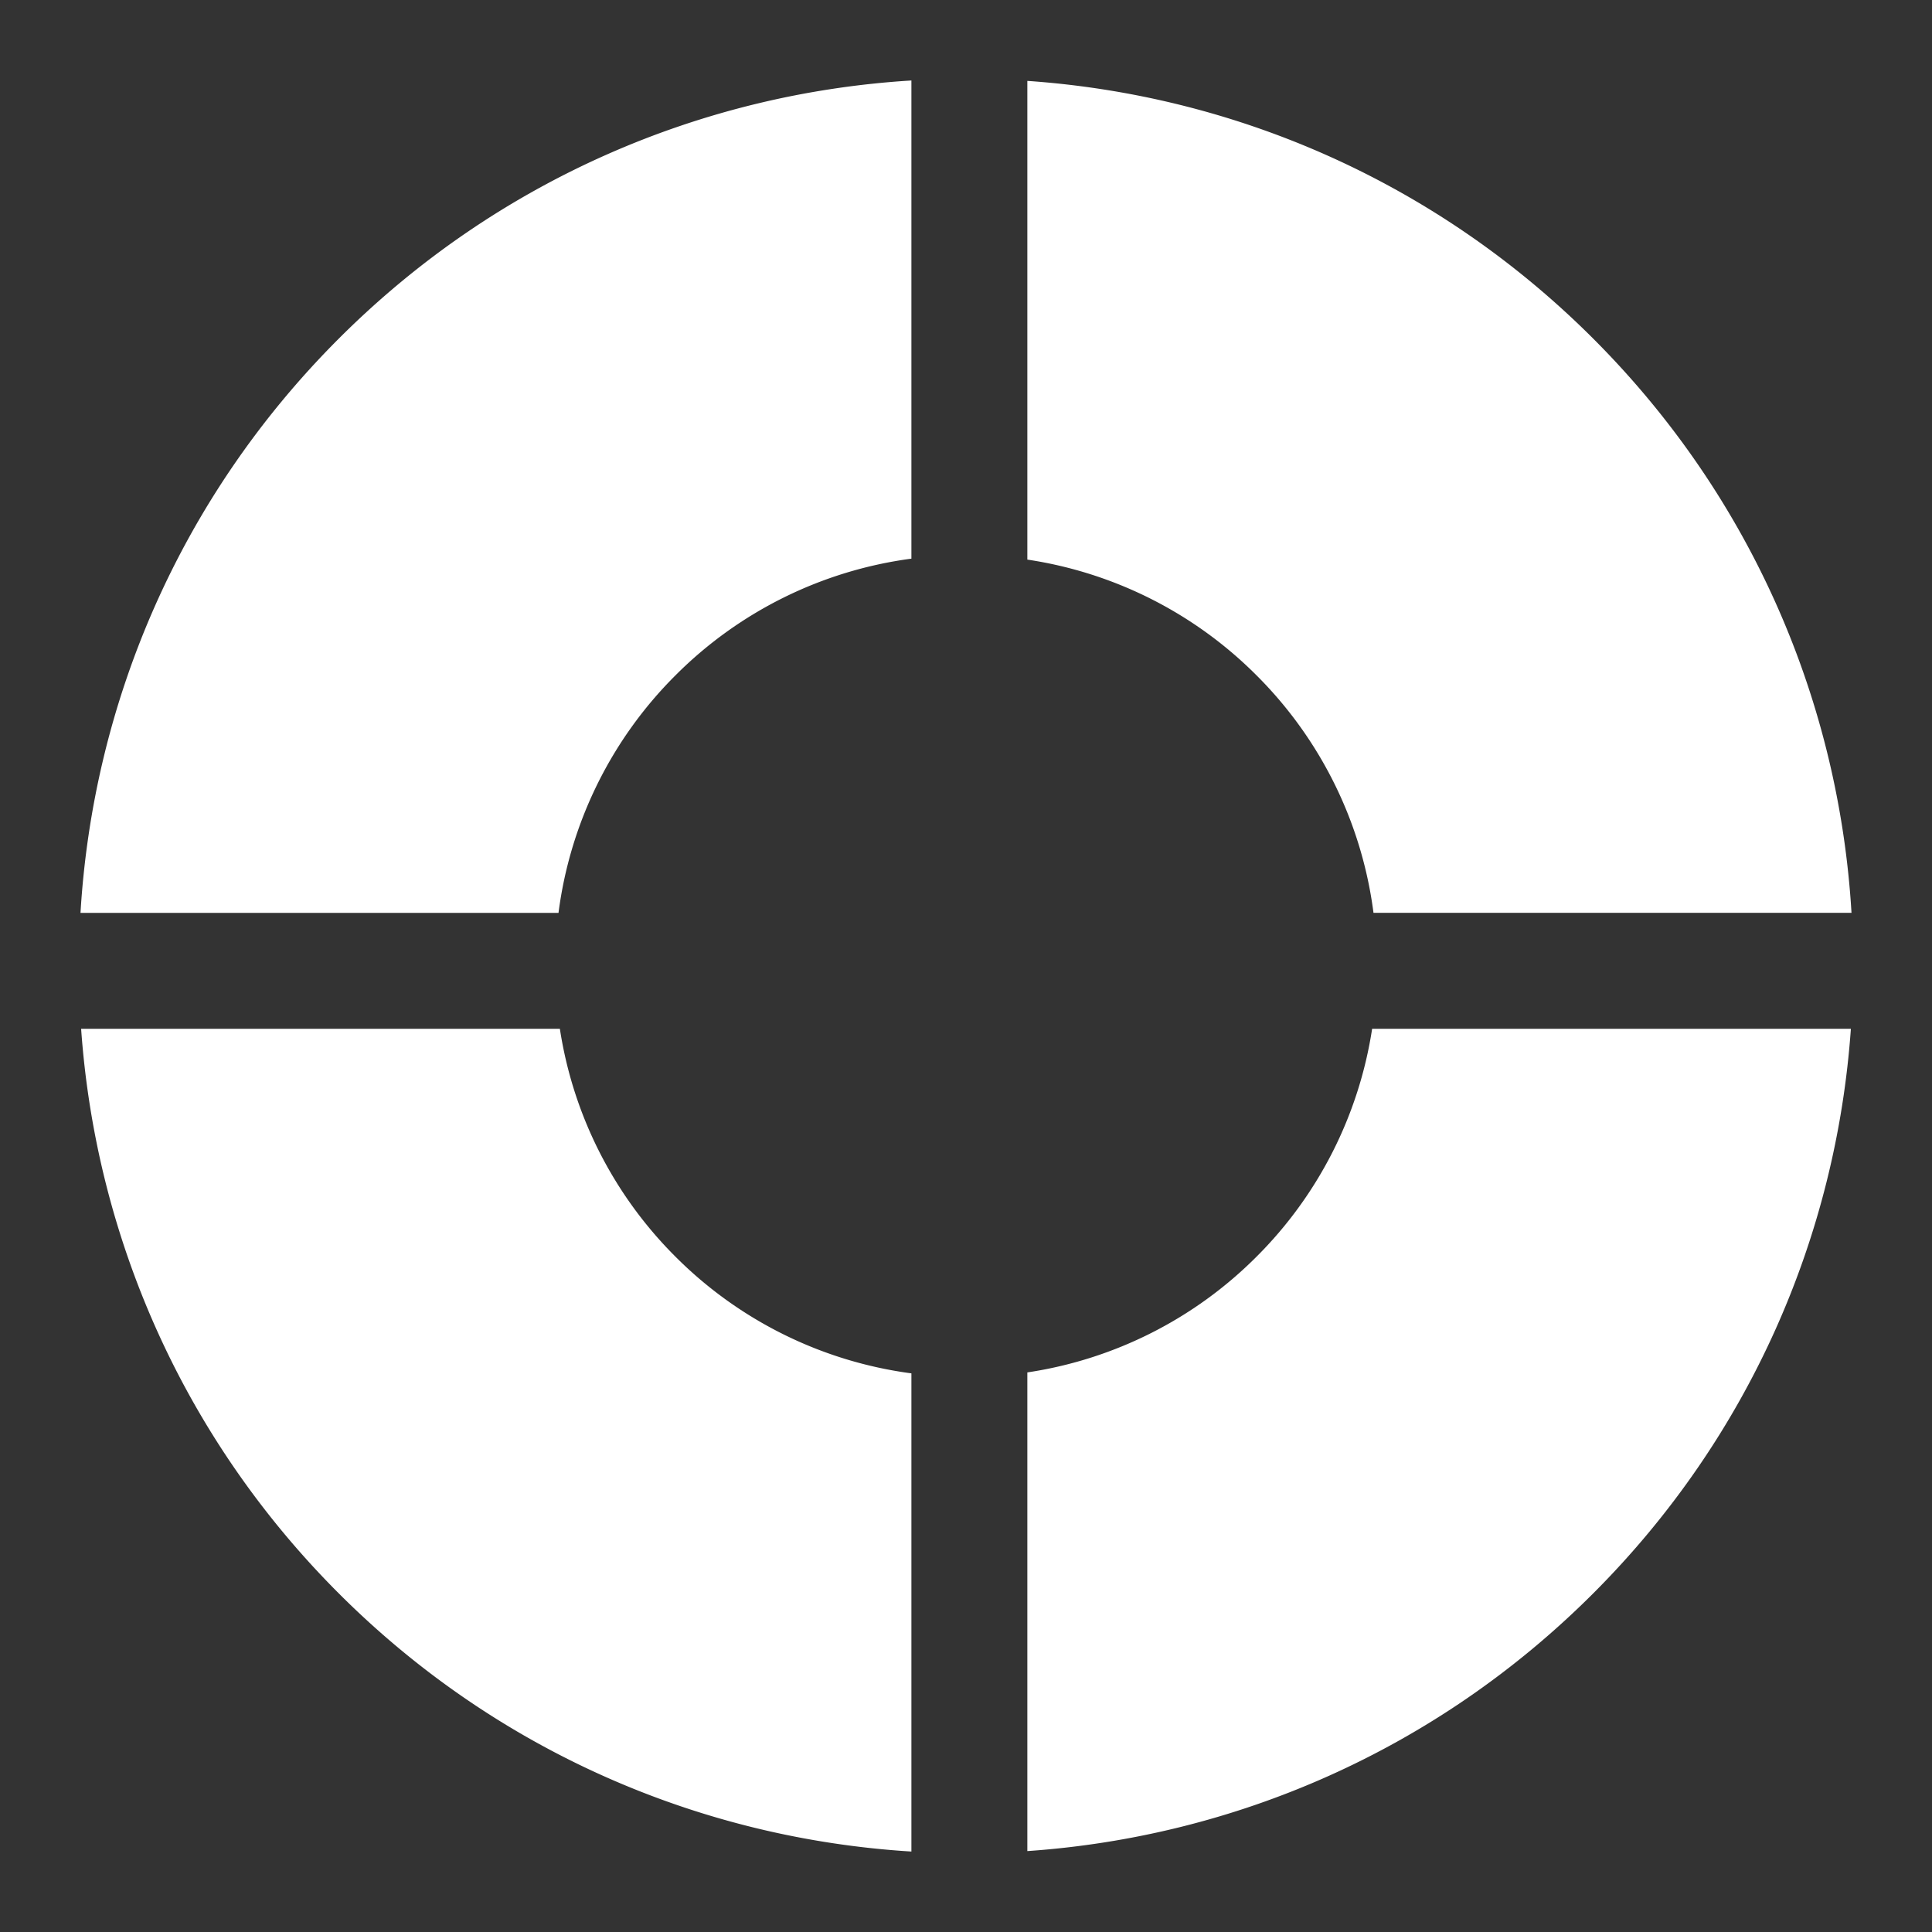 <svg width="120" height="120" viewBox="0 0 120 120" fill="none" xmlns="http://www.w3.org/2000/svg"><rect x="0" y="0" width="120" height="120" fill="#333333" stroke="none"/><path d="M63.81 114.974c12.805-.882 25.361-6.218 35.15-16.009 9.766-9.766 15.1-22.288 16.001-35.063H85.225a25.414 25.414 0 0 1-7.177 14.15 25.413 25.413 0 0 1-14.238 7.191v29.731ZM56.609 115.002v-29.7a25.414 25.414 0 0 1-14.657-7.25 25.415 25.415 0 0 1-7.177-14.15H5.039c.901 12.775 6.235 25.297 16 35.063 9.896 9.897 22.62 15.242 35.57 16.037ZM5 56.699c.774-12.983 6.12-25.744 16.04-35.664 9.896-9.897 22.619-15.242 35.569-16.036v29.7a25.413 25.413 0 0 0-14.657 7.251A25.417 25.417 0 0 0 34.69 56.7H5ZM63.81 5.026v29.732a25.41 25.41 0 0 1 14.238 7.192 25.414 25.414 0 0 1 7.262 14.748H115c-.774-12.983-6.121-25.744-16.04-35.663-9.789-9.79-22.345-15.127-35.15-16.01Z" fill="#fff"/></svg>